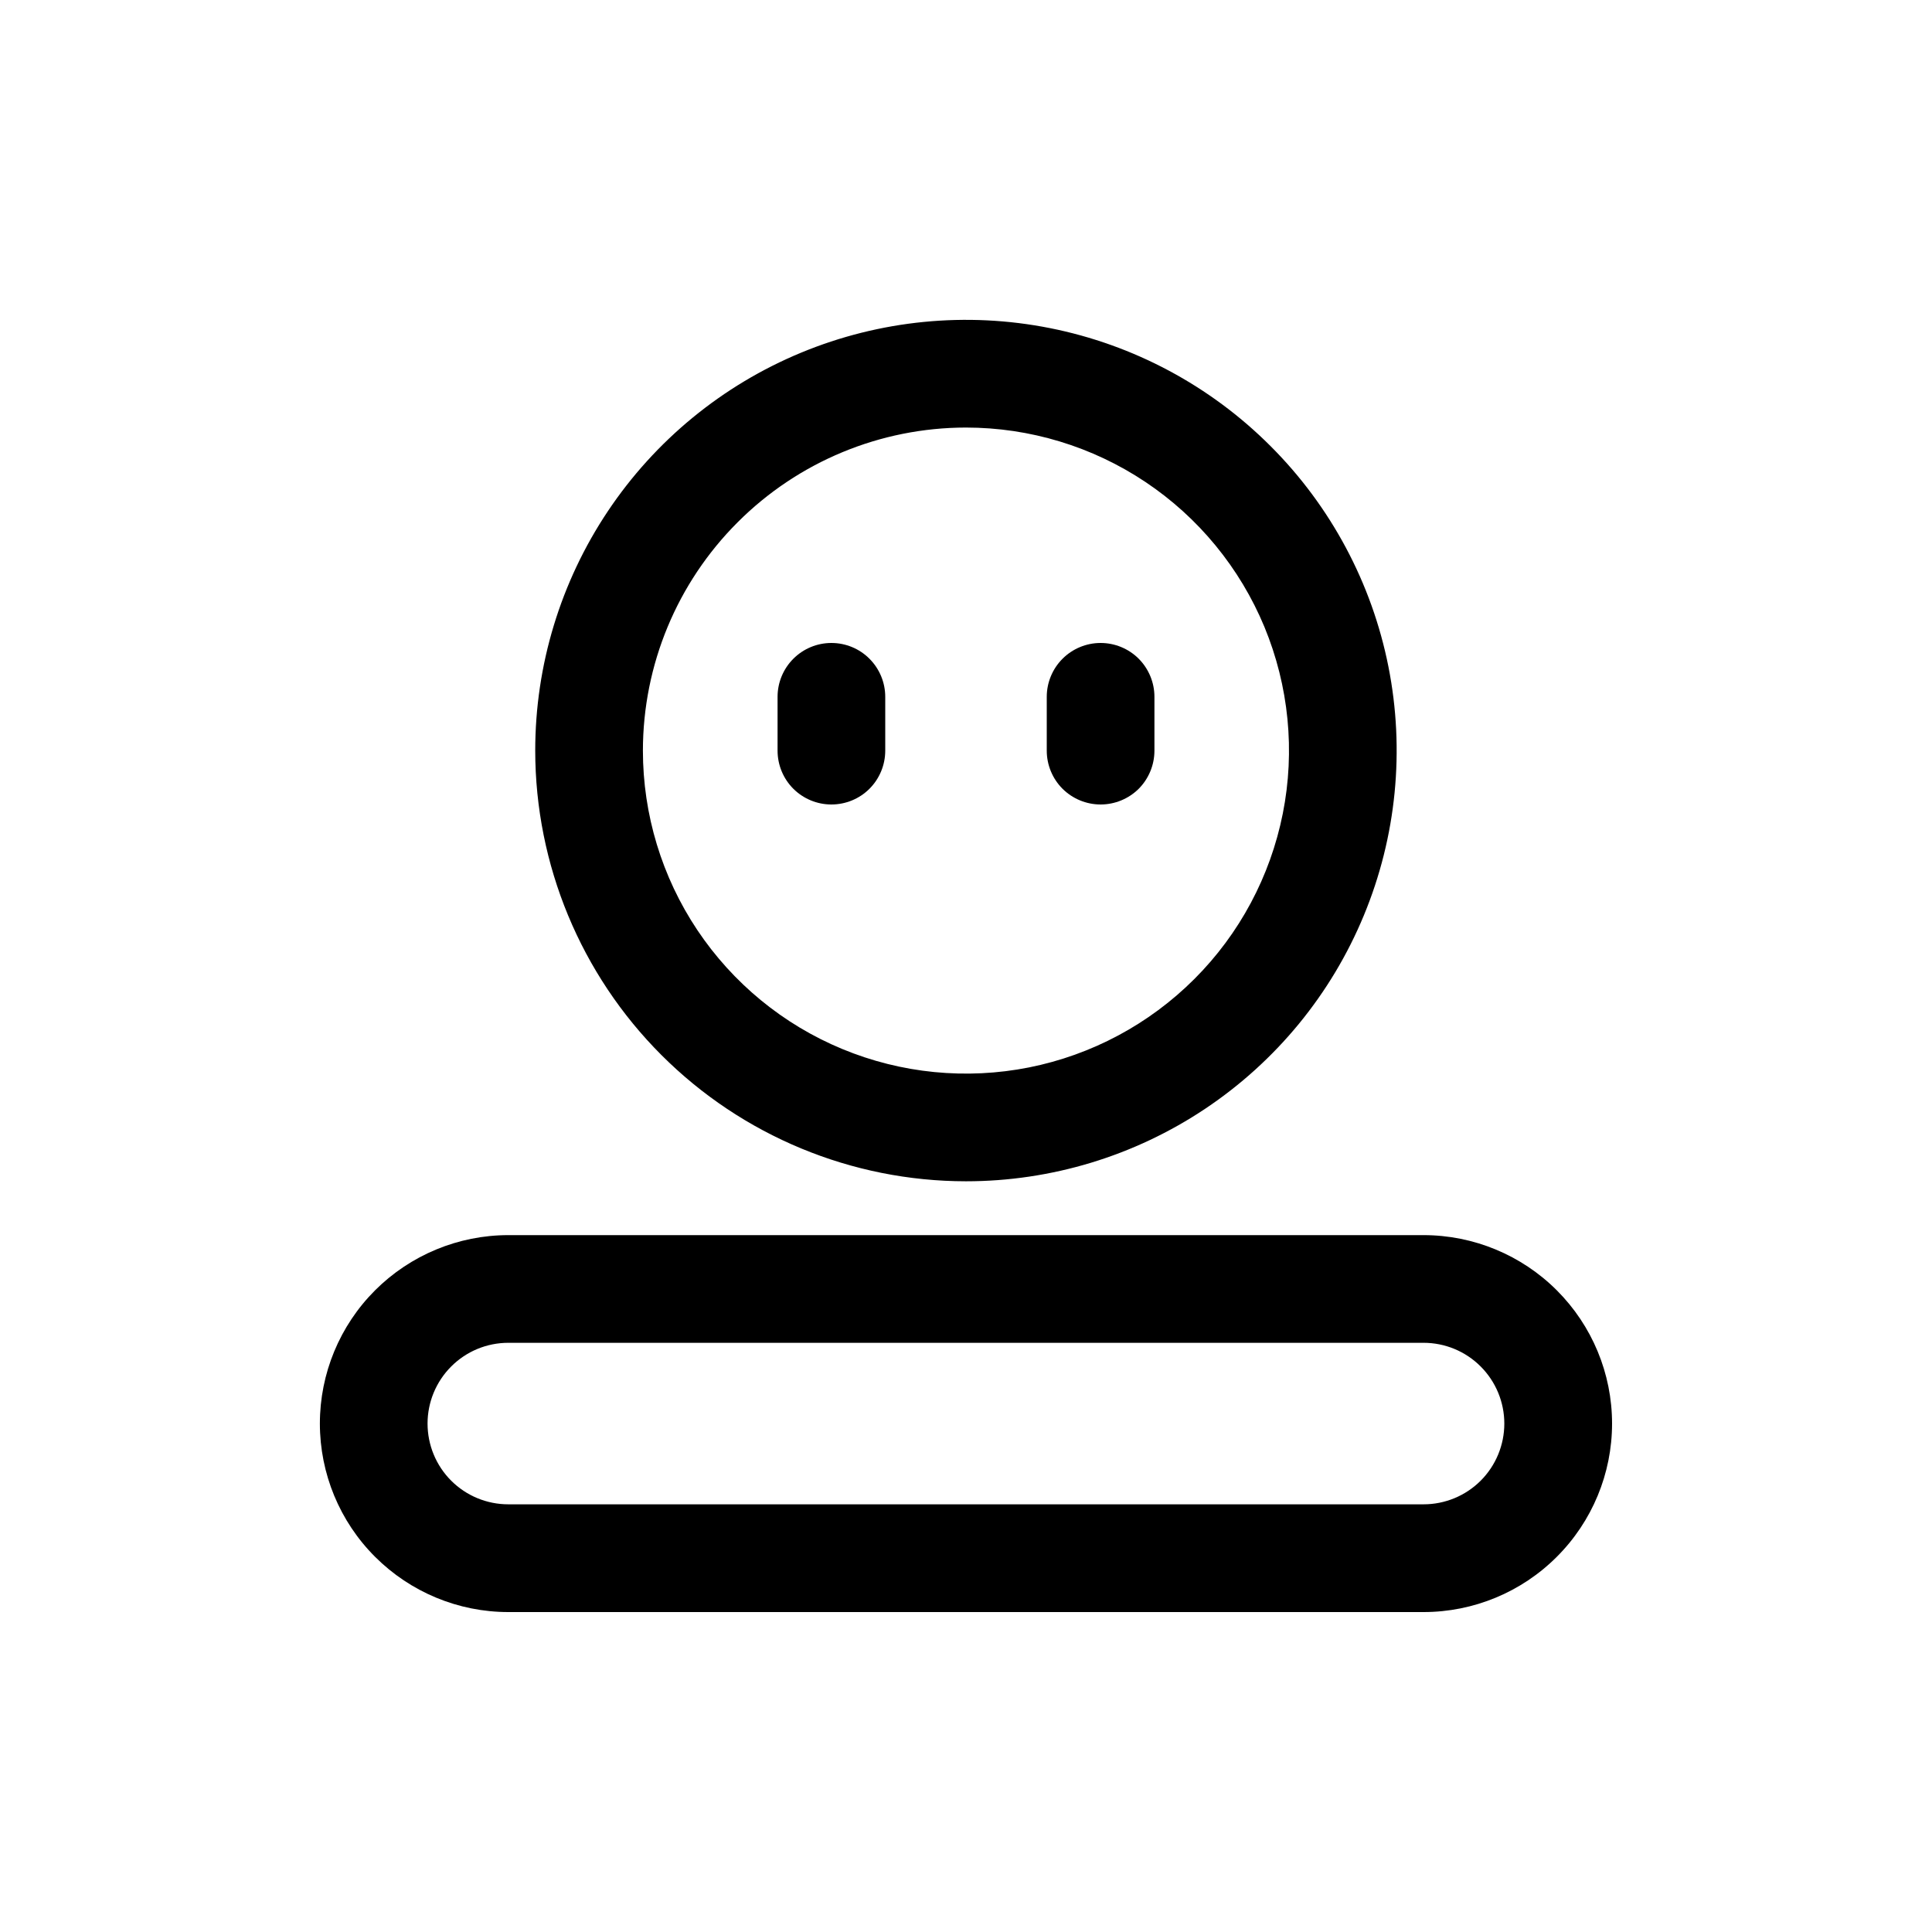 <svg width="30" height="30" viewBox="0 0 30 30" fill="none" xmlns="http://www.w3.org/2000/svg">
<path d="M14.999 18.343C16.322 18.343 17.615 17.951 18.715 17.216C19.815 16.481 20.672 15.437 21.178 14.214C21.684 12.992 21.817 11.648 21.559 10.35C21.301 9.053 20.664 7.861 19.728 6.926C18.793 5.99 17.601 5.353 16.304 5.095C15.007 4.837 13.662 4.97 12.44 5.476C11.218 5.982 10.173 6.839 9.438 7.939C8.703 9.039 8.311 10.332 8.311 11.655C8.312 13.428 9.017 15.129 10.271 16.383C11.525 17.637 13.226 18.342 14.999 18.343ZM14.999 6.639C15.991 6.639 16.961 6.933 17.786 7.484C18.611 8.035 19.254 8.819 19.634 9.735C20.013 10.652 20.113 11.661 19.919 12.634C19.725 13.607 19.248 14.501 18.546 15.202C17.845 15.903 16.951 16.381 15.978 16.575C15.005 16.768 13.996 16.669 13.079 16.289C12.163 15.91 11.38 15.267 10.828 14.442C10.277 13.617 9.983 12.647 9.983 11.655C9.984 10.325 10.513 9.05 11.454 8.11C12.394 7.169 13.669 6.64 14.999 6.639ZM22.105 19.179H7.893C7.117 19.179 6.373 19.488 5.824 20.036C5.275 20.585 4.967 21.329 4.967 22.105C4.967 22.881 5.275 23.626 5.824 24.174C6.373 24.723 7.117 25.032 7.893 25.032H22.105C22.881 25.032 23.626 24.723 24.174 24.174C24.723 23.626 25.032 22.881 25.032 22.105C25.032 21.329 24.723 20.585 24.174 20.036C23.626 19.488 22.881 19.179 22.105 19.179ZM22.105 23.359H7.893C7.56 23.359 7.241 23.227 7.006 22.992C6.771 22.757 6.639 22.438 6.639 22.105C6.639 21.773 6.771 21.454 7.006 21.219C7.241 20.983 7.56 20.851 7.893 20.851H22.105C22.438 20.851 22.757 20.983 22.992 21.219C23.227 21.454 23.359 21.773 23.359 22.105C23.359 22.438 23.227 22.757 22.992 22.992C22.757 23.227 22.438 23.359 22.105 23.359Z" fill="currentColor"/>
<path d="M12.91 12.492C13.132 12.492 13.345 12.404 13.501 12.248C13.658 12.091 13.746 11.878 13.746 11.656V10.82C13.746 10.599 13.658 10.386 13.501 10.229C13.345 10.072 13.132 9.984 12.91 9.984C12.688 9.984 12.476 10.072 12.319 10.229C12.162 10.386 12.074 10.599 12.074 10.82V11.656C12.074 11.878 12.162 12.091 12.319 12.248C12.476 12.404 12.688 12.492 12.91 12.492ZM17.09 12.492C17.312 12.492 17.525 12.404 17.682 12.248C17.838 12.091 17.926 11.878 17.926 11.656V10.82C17.926 10.599 17.838 10.386 17.682 10.229C17.525 10.072 17.312 9.984 17.09 9.984C16.869 9.984 16.656 10.072 16.499 10.229C16.342 10.386 16.254 10.599 16.254 10.82V11.656C16.254 11.878 16.342 12.091 16.499 12.248C16.656 12.404 16.869 12.492 17.09 12.492Z" fill="currentColor"/>
</svg>
